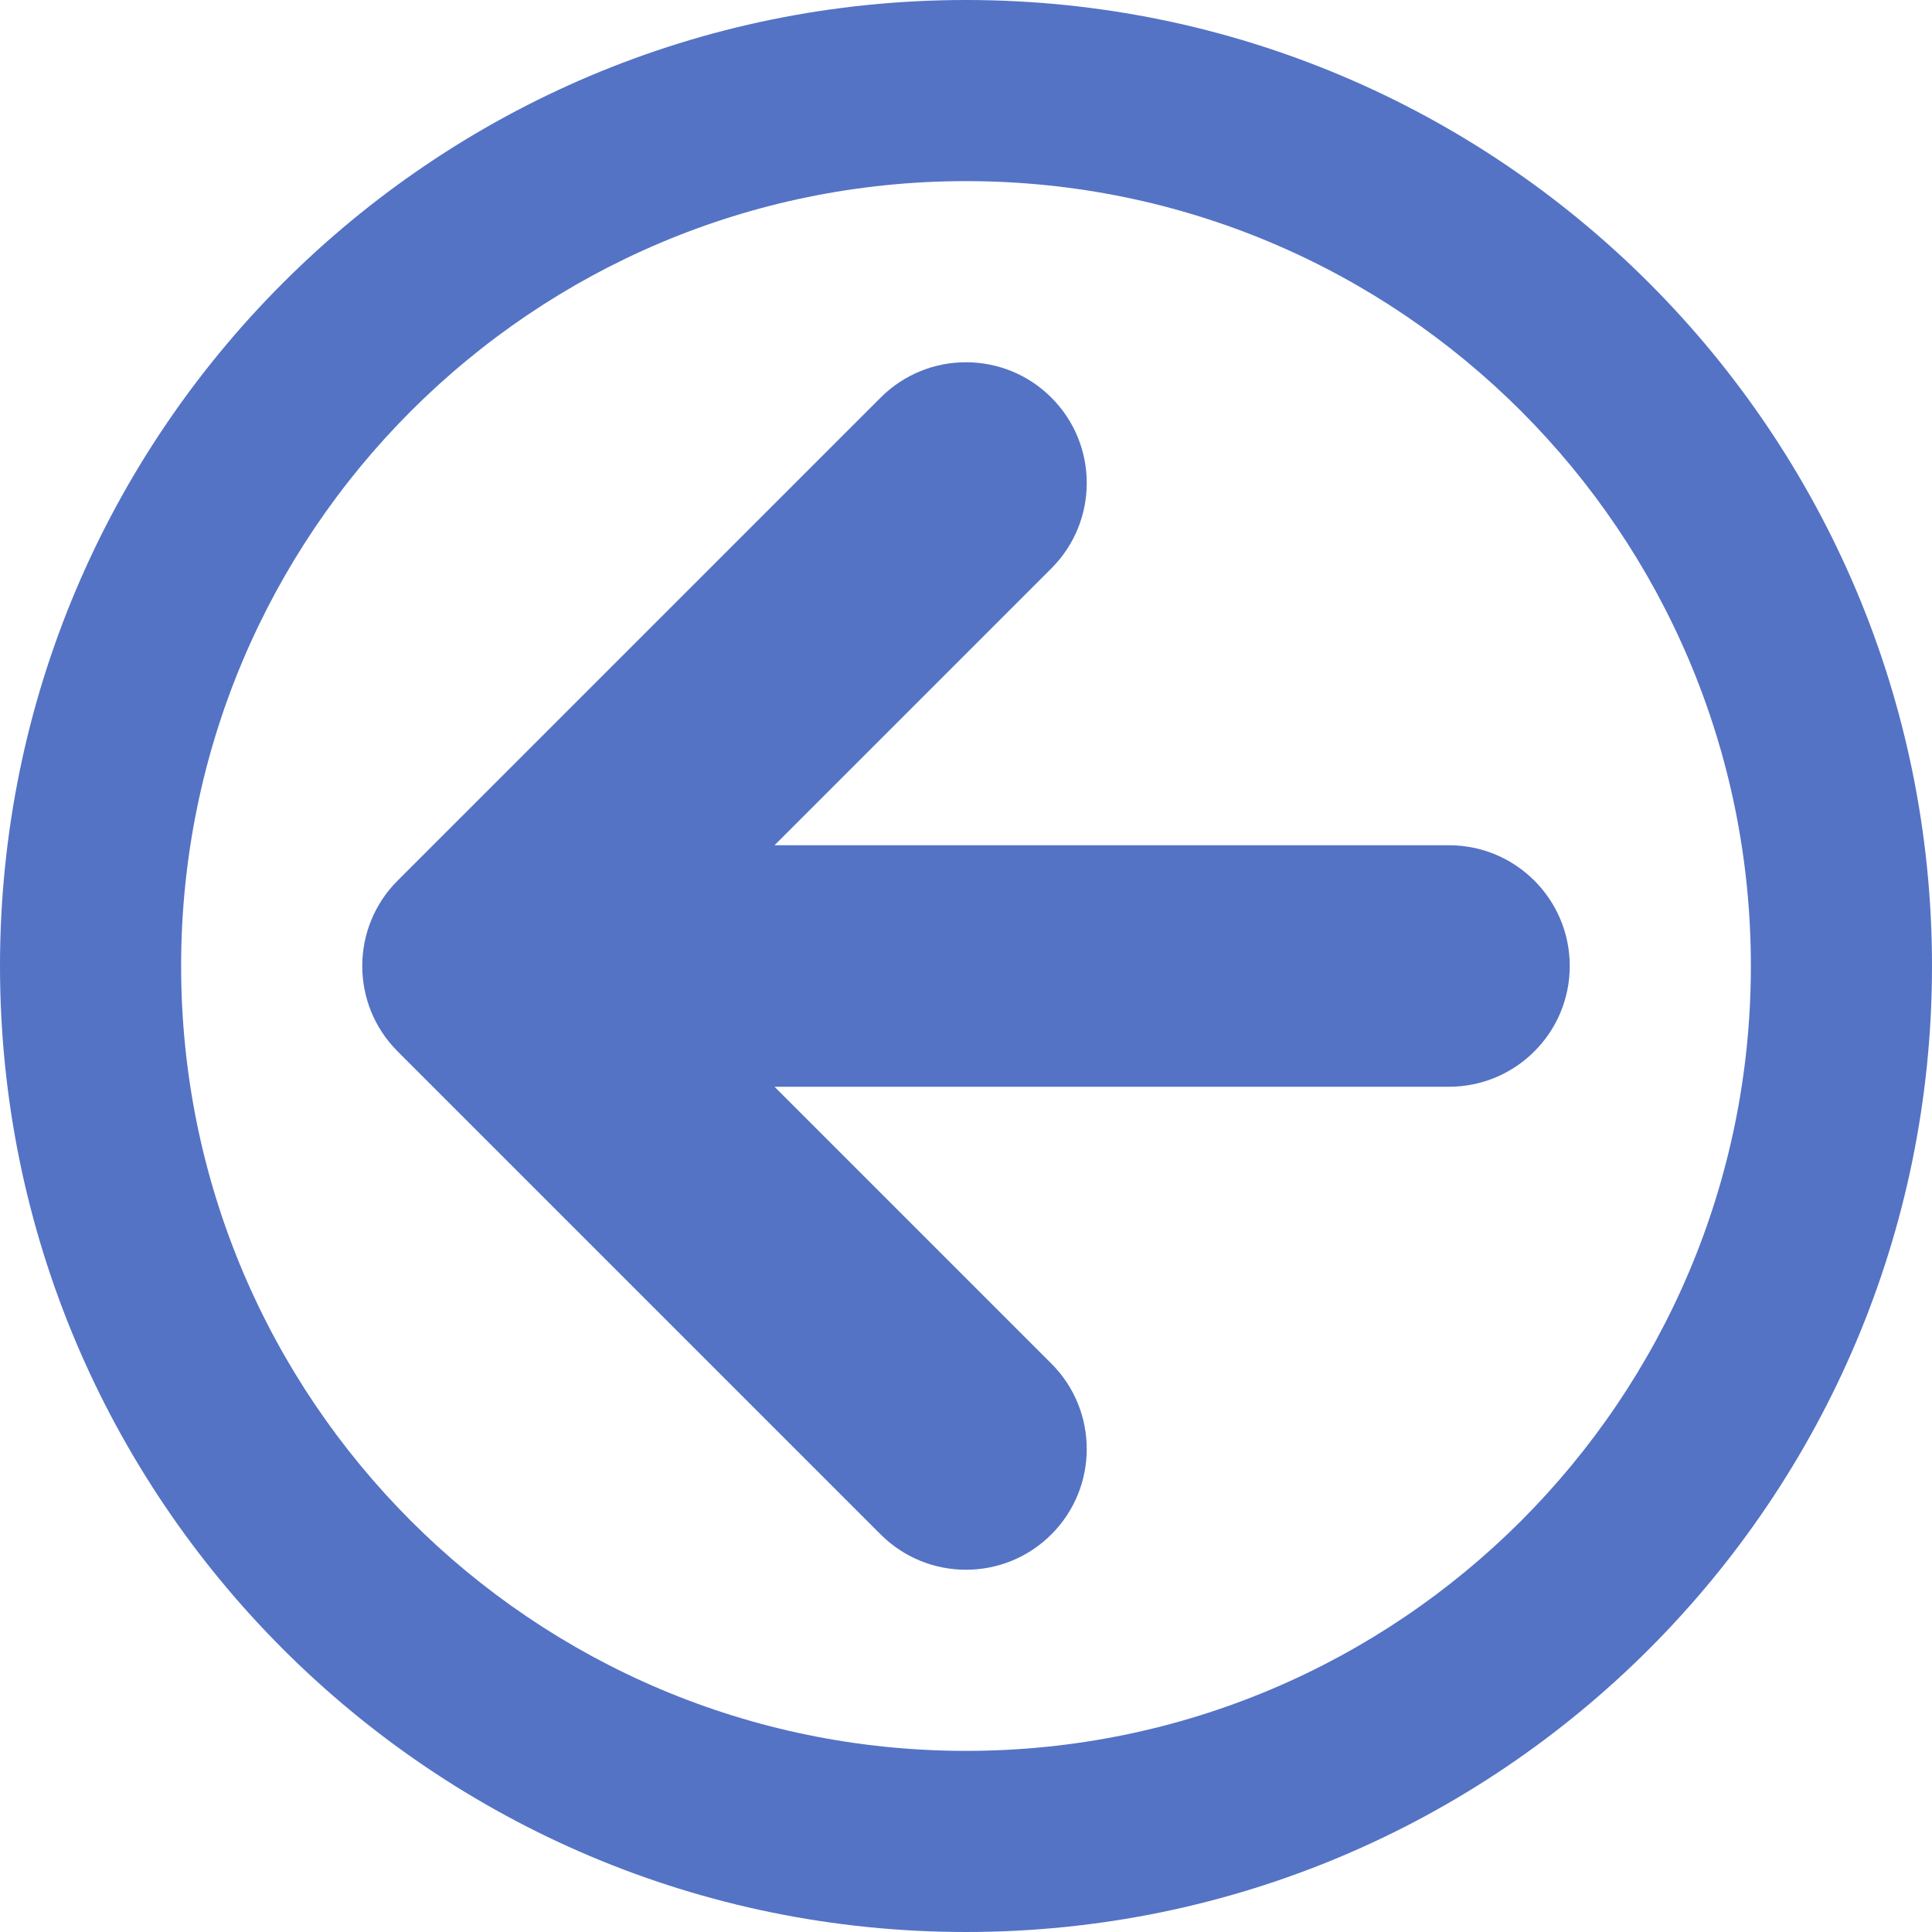 <?xml version="1.0" encoding="utf-8"?>
<!-- Generated by IcoMoon.io -->
<!DOCTYPE svg PUBLIC "-//W3C//DTD SVG 1.1//EN" "http://www.w3.org/Graphics/SVG/1.1/DTD/svg11.dtd">
<svg version="1.1" xmlns="http://www.w3.org/2000/svg" xmlns:xlink="http://www.w3.org/1999/xlink" width="128" height="128" viewBox="0 0 128 128">
<g>
</g>
	<path d="M64 0c35.346 0 64 28.654 64 64s-28.654 64-64 64-64-28.654-64-64 28.654-64 64-64zM64 116c28.719 0 52-23.281 52-52s-23.281-52-52-52-52 23.281-52 52 23.281 52 52 52zM26.343 58.343l32-32c3.124-3.124 8.189-3.124 11.314 0s3.124 8.19 0 11.314l-18.343 18.343h44.686c4.418 0 8 3.582 8 8s-3.582 8-8 8h-44.686l18.343 18.343c3.124 3.124 3.124 8.19 0 11.314-1.562 1.562-3.61 2.343-5.657 2.343s-4.095-0.781-5.657-2.343l-32-32c-3.124-3.124-3.124-8.19 0-11.314z" fill="#5473c5" />
</svg>
